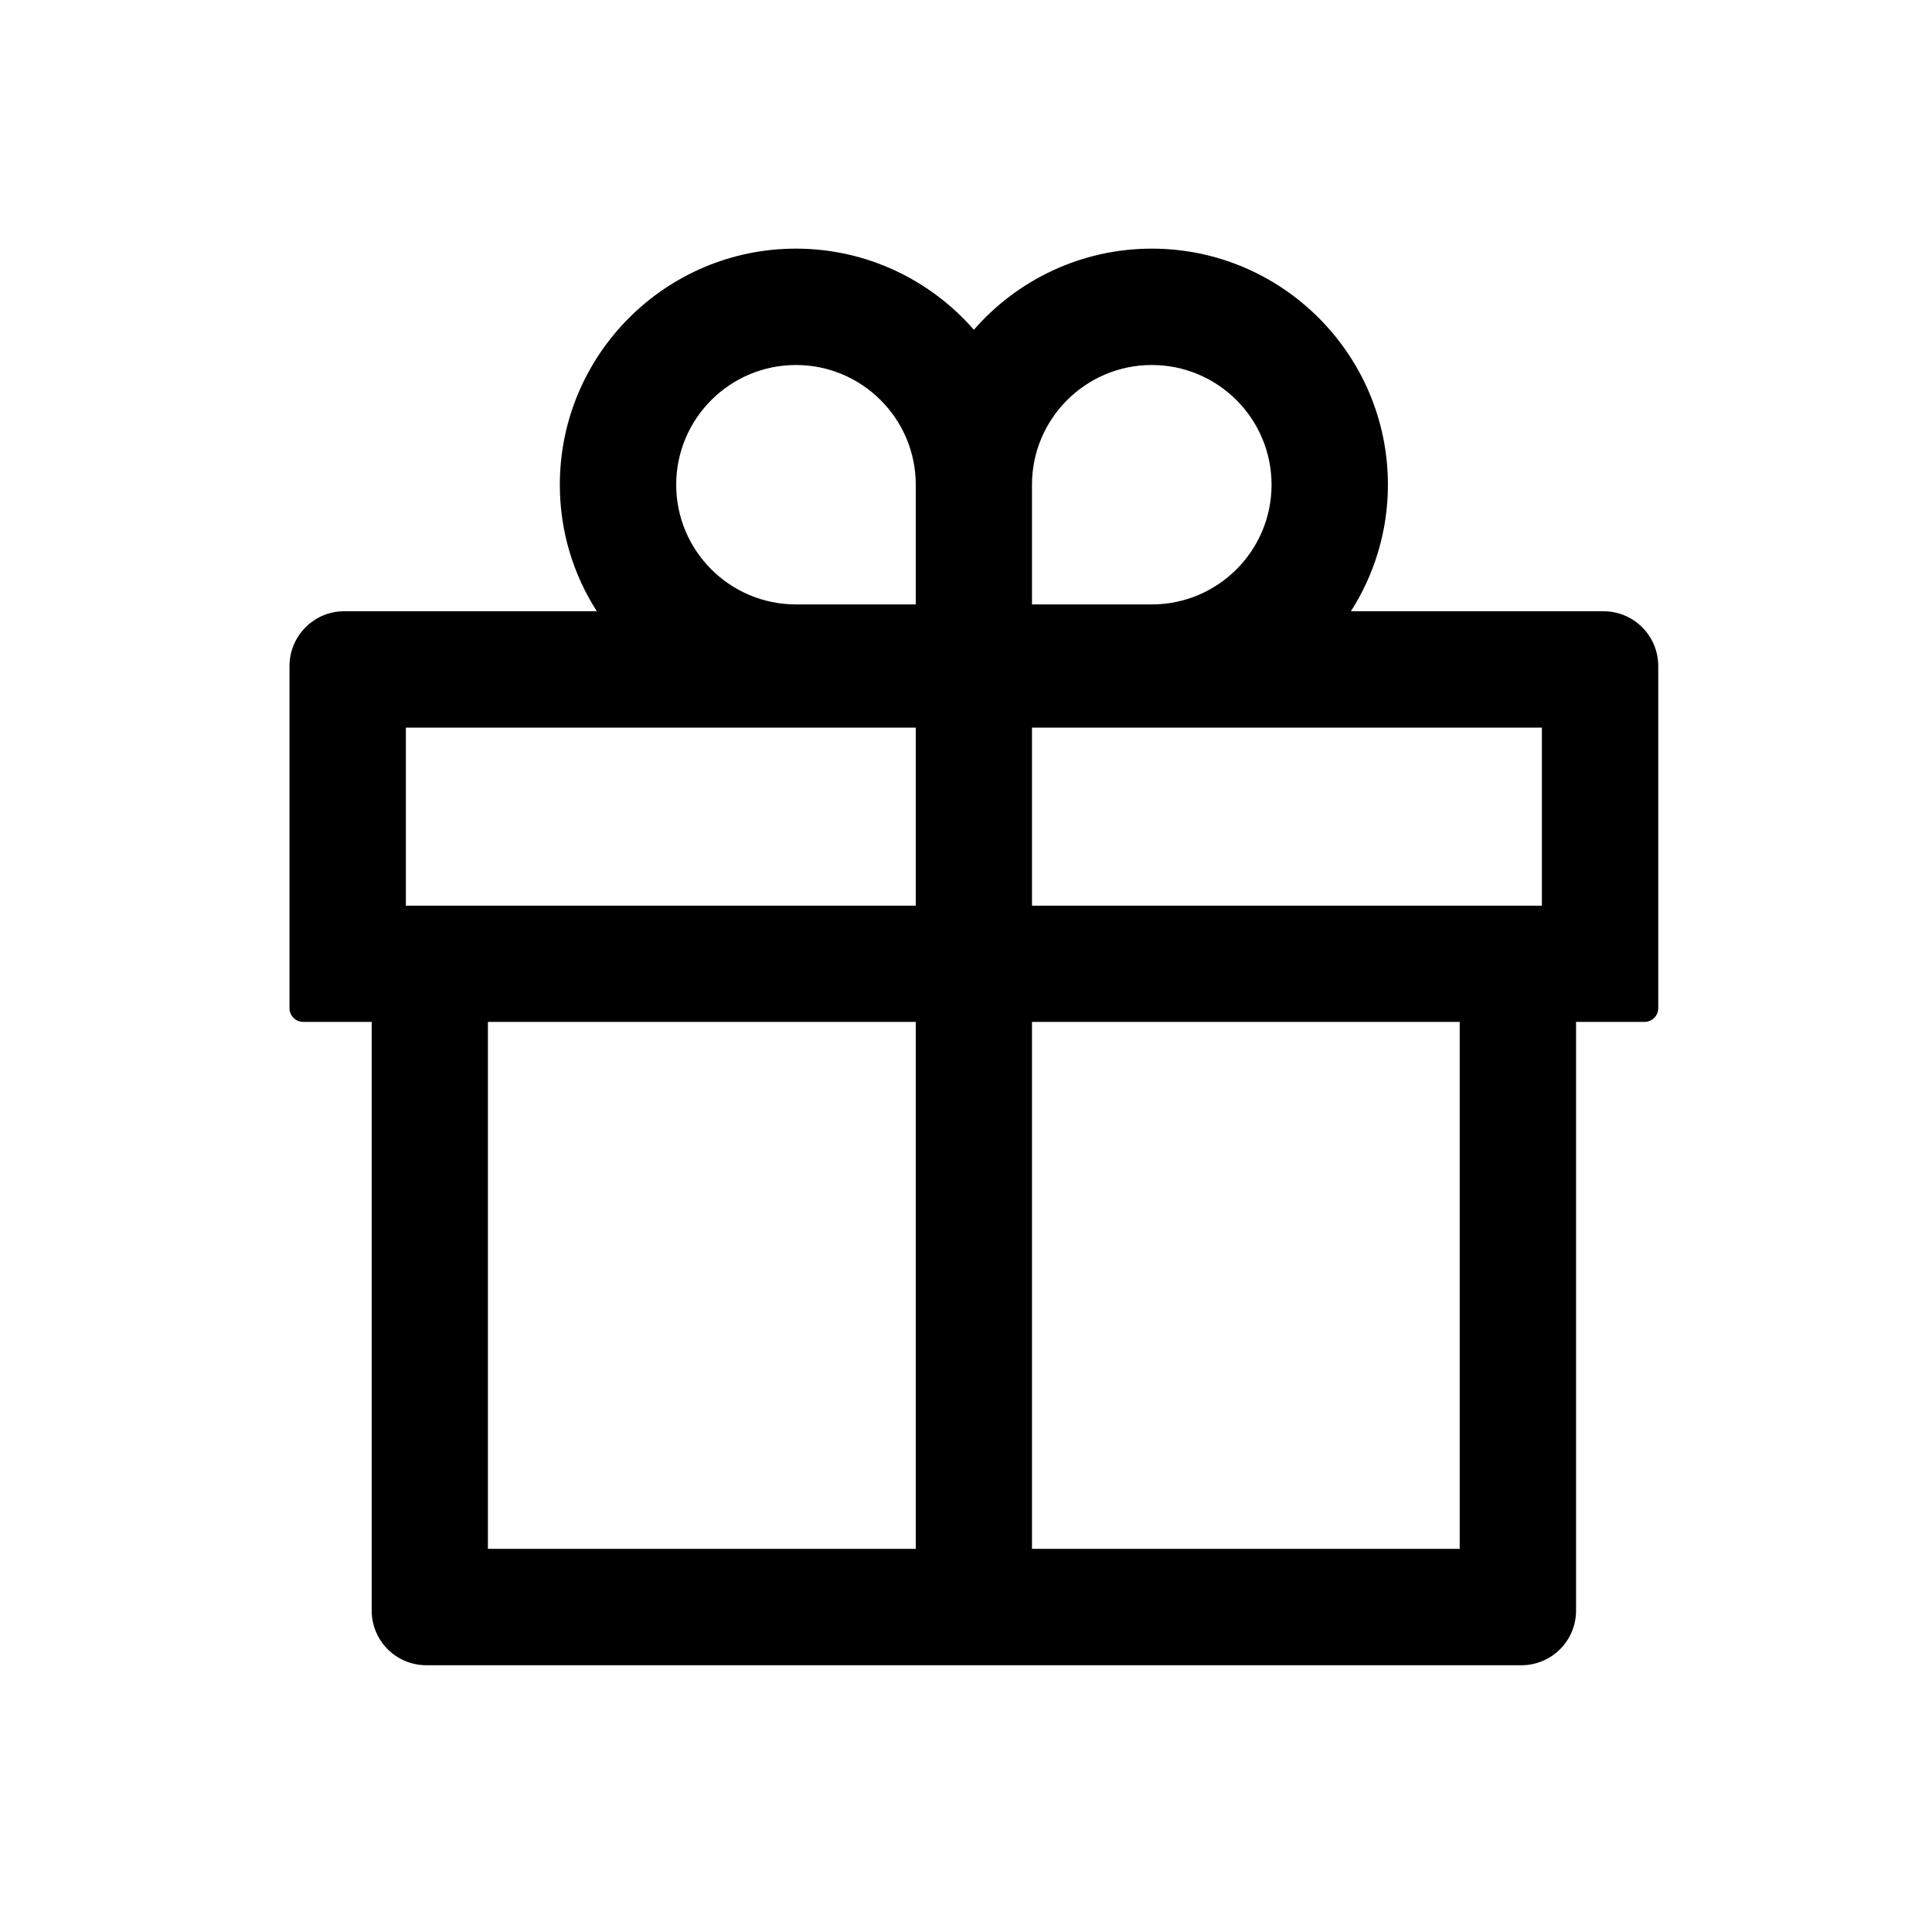 <svg viewBox="0 0 13 13" fill="none"
    xmlns="http://www.w3.org/2000/svg">
    <path d="M10.79 4.113H9.09C9.247 3.867 9.339 3.575 9.339 3.262C9.339 2.385 8.626 1.673 7.75 1.673C7.274 1.673 6.844 1.885 6.553 2.219C6.262 1.885 5.832 1.673 5.356 1.673C4.48 1.673 3.767 2.385 3.767 3.262C3.767 3.575 3.858 3.867 4.016 4.113H2.316C2.113 4.113 1.948 4.278 1.948 4.482V6.784C1.948 6.835 1.989 6.876 2.04 6.876H2.501V10.837C2.501 11.04 2.665 11.205 2.869 11.205H10.237C10.441 11.205 10.605 11.04 10.605 10.837V6.876H11.066C11.116 6.876 11.158 6.835 11.158 6.784V4.482C11.158 4.278 10.993 4.113 10.79 4.113ZM6.944 3.262C6.944 2.817 7.306 2.456 7.75 2.456C8.195 2.456 8.556 2.817 8.556 3.262C8.556 3.706 8.195 4.067 7.75 4.067H6.944V3.262ZM5.356 2.456C5.8 2.456 6.162 2.817 6.162 3.262V4.067H5.356C4.911 4.067 4.55 3.706 4.55 3.262C4.55 2.817 4.911 2.456 5.356 2.456ZM2.731 6.094V4.896H6.162V6.094H2.731ZM3.283 6.876H6.162V10.422H3.283V6.876ZM9.822 10.422H6.944V6.876H9.822V10.422ZM10.375 6.094H6.944V4.896H10.375V6.094Z" fill="black"/>
</svg>
